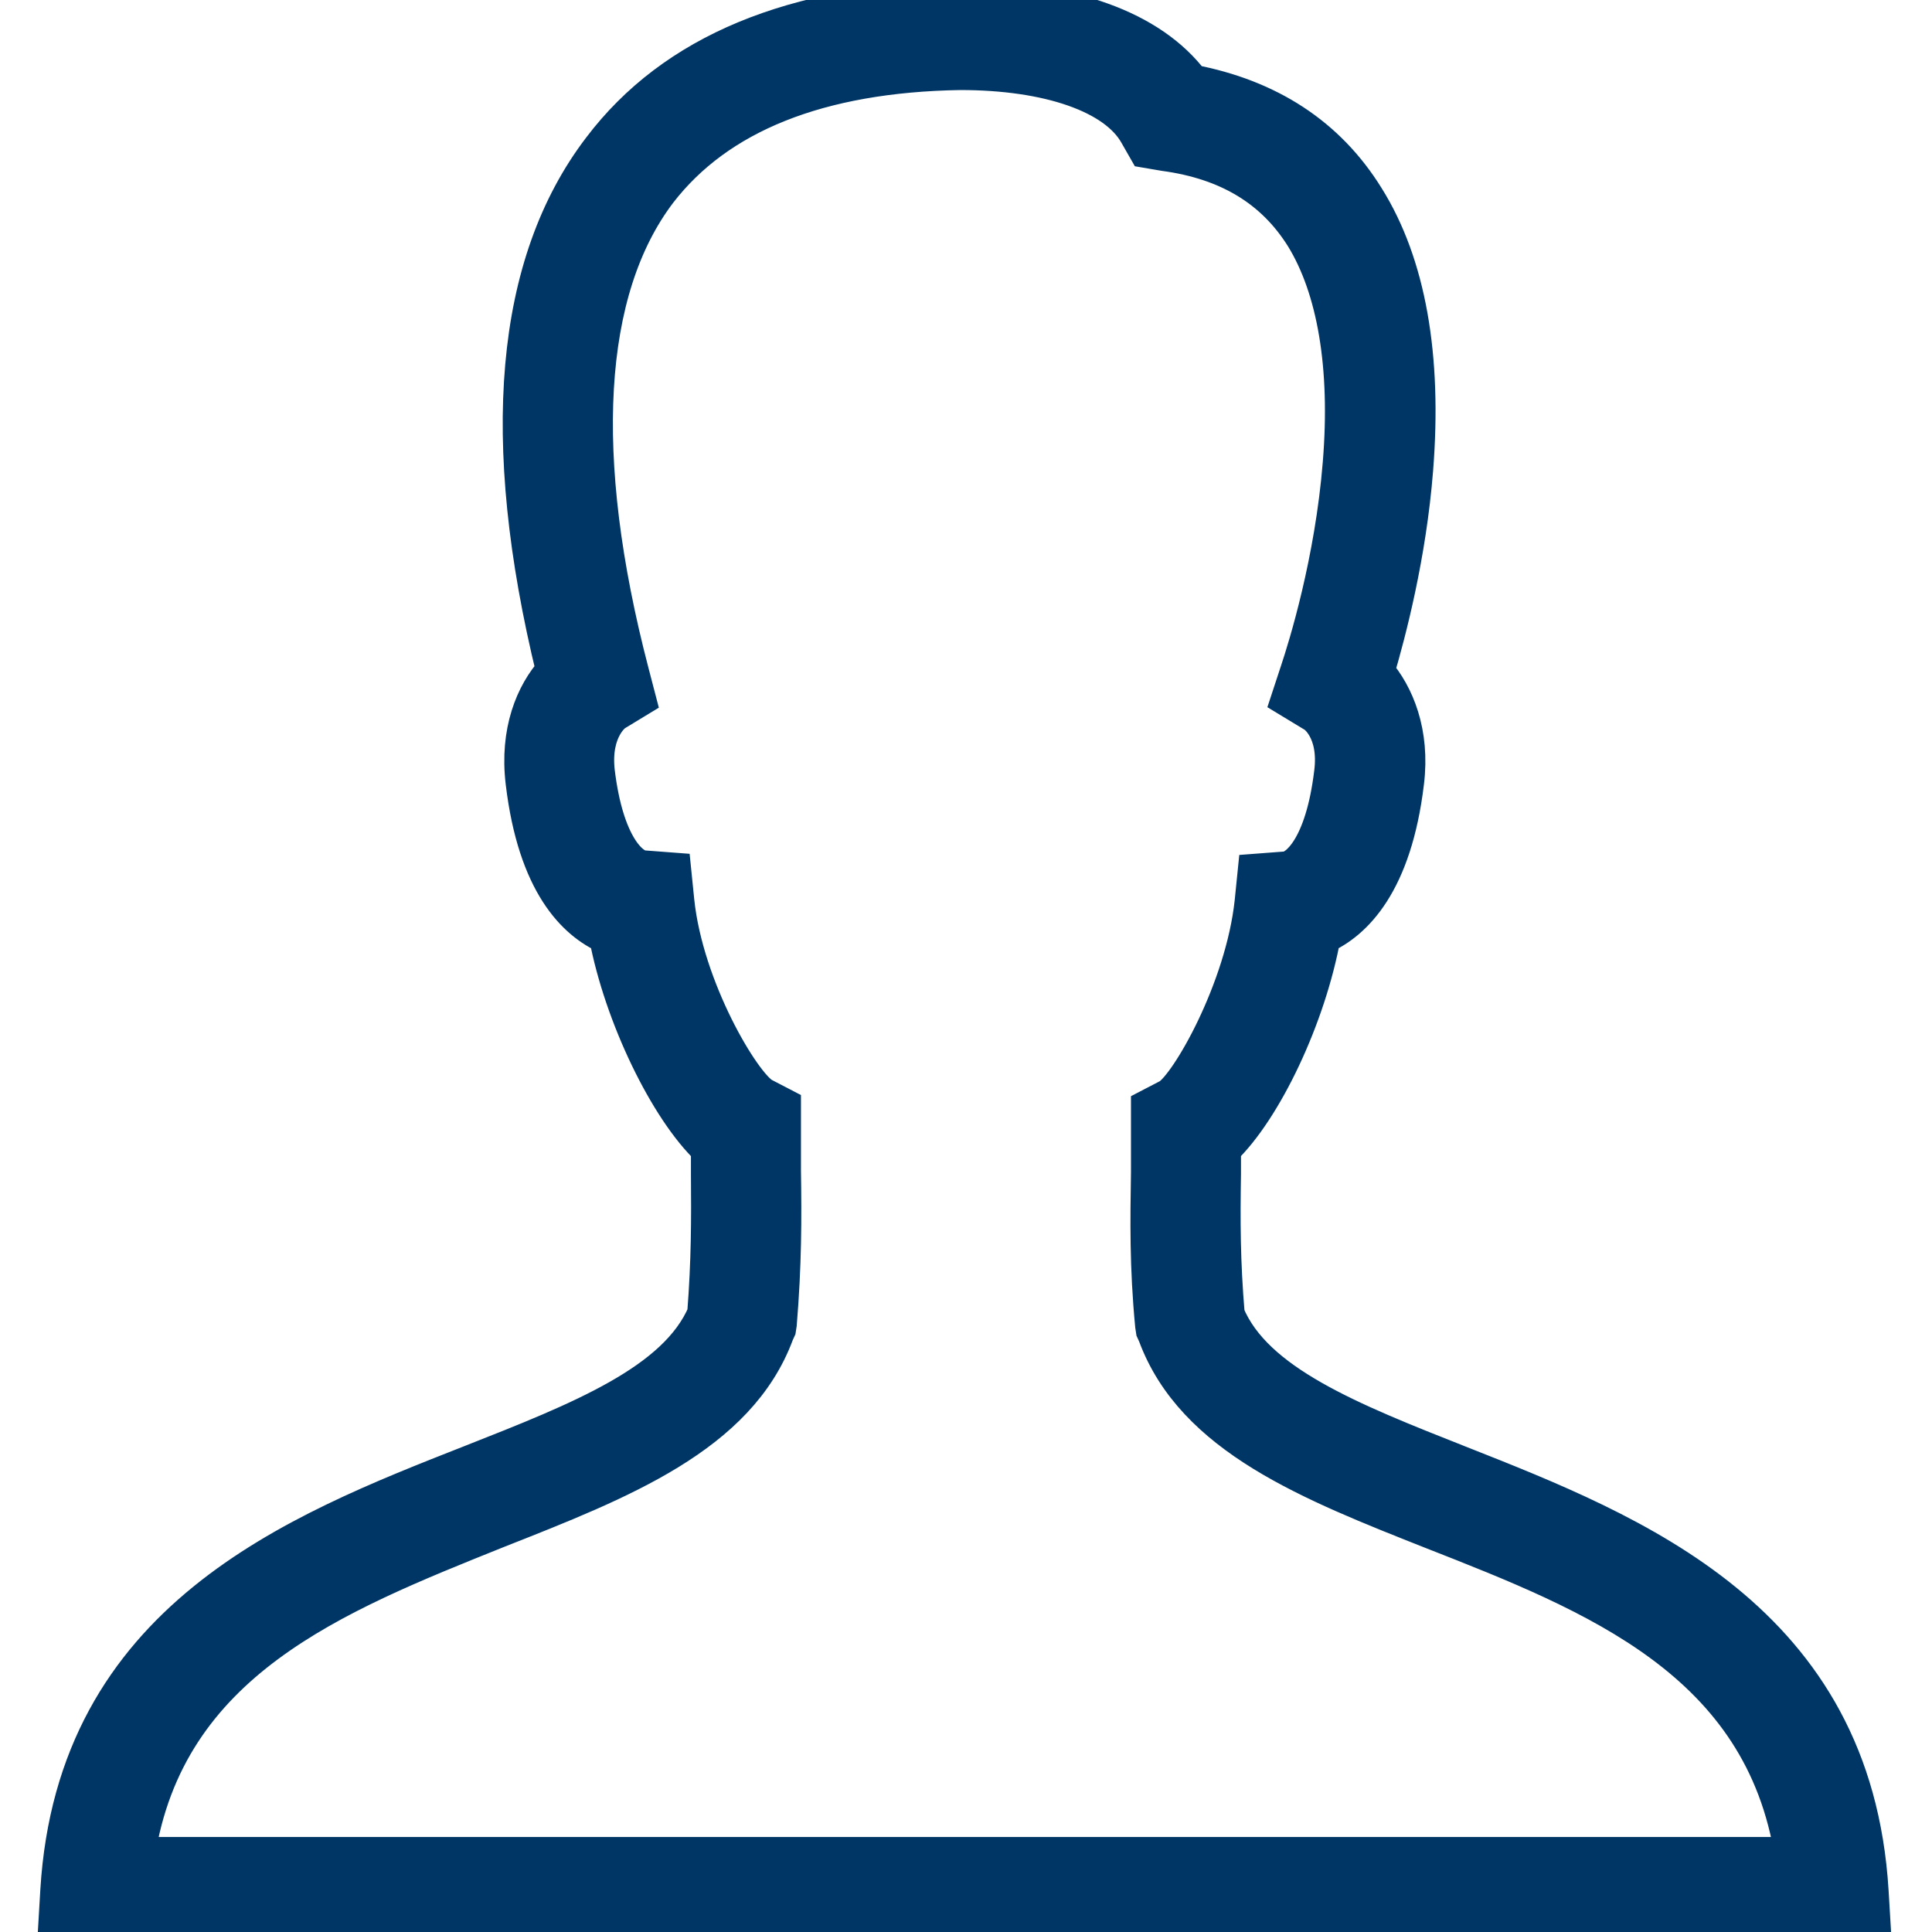 <?xml version="1.0" encoding="UTF-8"?>
<svg xmlns="http://www.w3.org/2000/svg" xmlns:xlink="http://www.w3.org/1999/xlink" width="20pt" height="20pt" viewBox="0 0 20 20" version="1.1">
<g id="surface1">
<path style="fill-rule:nonzero;fill:rgb(0%,21.176%,39.608%);fill-opacity:1;stroke-width:10;stroke-linecap:butt;stroke-linejoin:miter;stroke:rgb(0%,21.176%,39.608%);stroke-opacity:1;stroke-miterlimit:4;" d="M 496.9 512 L 15.1 512 L 15.7 501.8 C 20.1 429.7 78.3 406.9 125.1 388.5 C 154.3 377 179.6 367 187.4 348.8 C 188.5 334.6 188.5 323.8 188.4 311.4 C 188.4 309.1 188.4 307 188.4 304.8 C 177.3 294.3 165.3 269.5 161.3 248.3 C 152.9 244.6 142.4 234.6 139.2 207.6 C 137.6 194.2 141.8 184.2 147.3 178.1 C 132.3 116.6 136.3 70 159.6 39.5 C 178.9 14 210.8 0.8 254.7 0 L 254.9 0 C 283.9 0 305.4 7.7 316.2 22.1 C 336.7 26 352.3 36.1 362.5 52.6 C 373.5 70.2 377.8 94.6 375.4 124.7 C 373.6 147.3 368.3 167.6 365.1 178.4 C 370.4 184.5 374.6 194.5 373 207.6 C 369.8 234.4 359.3 244.6 350.9 248.3 C 347 269.8 335.4 294.3 324.4 304.8 C 324.4 307.1 324.4 309.3 324.4 311.6 C 324.2 324 324.2 334.8 325.4 349 C 333 367.2 358.3 377.2 387.4 388.7 C 434 407.1 491.9 430 496.3 502 Z M 36.1 492.6 L 476.1 492.6 C 468 440.8 423.5 423.2 380.4 406.3 C 347.8 393.4 317 381.3 307 354.2 L 306.5 353.1 L 306.3 351.8 C 304.8 336.1 305 324 305.2 311.1 C 305.2 307.4 305.2 303.7 305.2 299.8 L 305.2 294 L 310.4 291.3 C 315.6 288.2 330.2 262.7 332.7 239.5 L 333.5 231.6 L 341.4 231 C 344.6 230.7 351.4 225 353.8 205.2 C 355.3 193.6 349.1 189.5 349 189.5 L 342.4 185.5 L 344.8 178.2 C 346.9 171.9 354 149.2 356.1 123 C 358.2 97.3 354.6 76.5 346.1 62.7 C 338.2 50.1 326.1 42.7 309.1 40.4 L 304.4 39.6 L 302 35.4 C 296.2 25.1 278.4 18.9 254.9 18.9 C 217.3 19.5 190.4 30.4 174.7 50.8 C 154.9 76.9 152.3 121.2 167.3 178.6 L 169.1 185.5 L 163 189.2 C 163 189.2 156.9 193.4 158.2 204.9 C 160.6 224.7 167.4 230.4 170.6 230.7 L 178.5 231.3 L 179.3 239.2 C 181.7 262.4 196.9 287.9 202.4 291 L 207.6 293.7 L 207.6 299.5 C 207.6 303.4 207.6 307.1 207.6 310.6 C 207.8 323.5 207.8 335.6 206.5 351.4 L 206.3 352.7 L 205.8 353.8 C 195.8 380.9 164.8 393 132.1 405.9 C 88.8 423.3 44.1 440.8 36.1 492.6 Z M 36.1 492.6 " transform="matrix(0.039,0,0,0.039,0,0)"/>
</g>
</svg>

